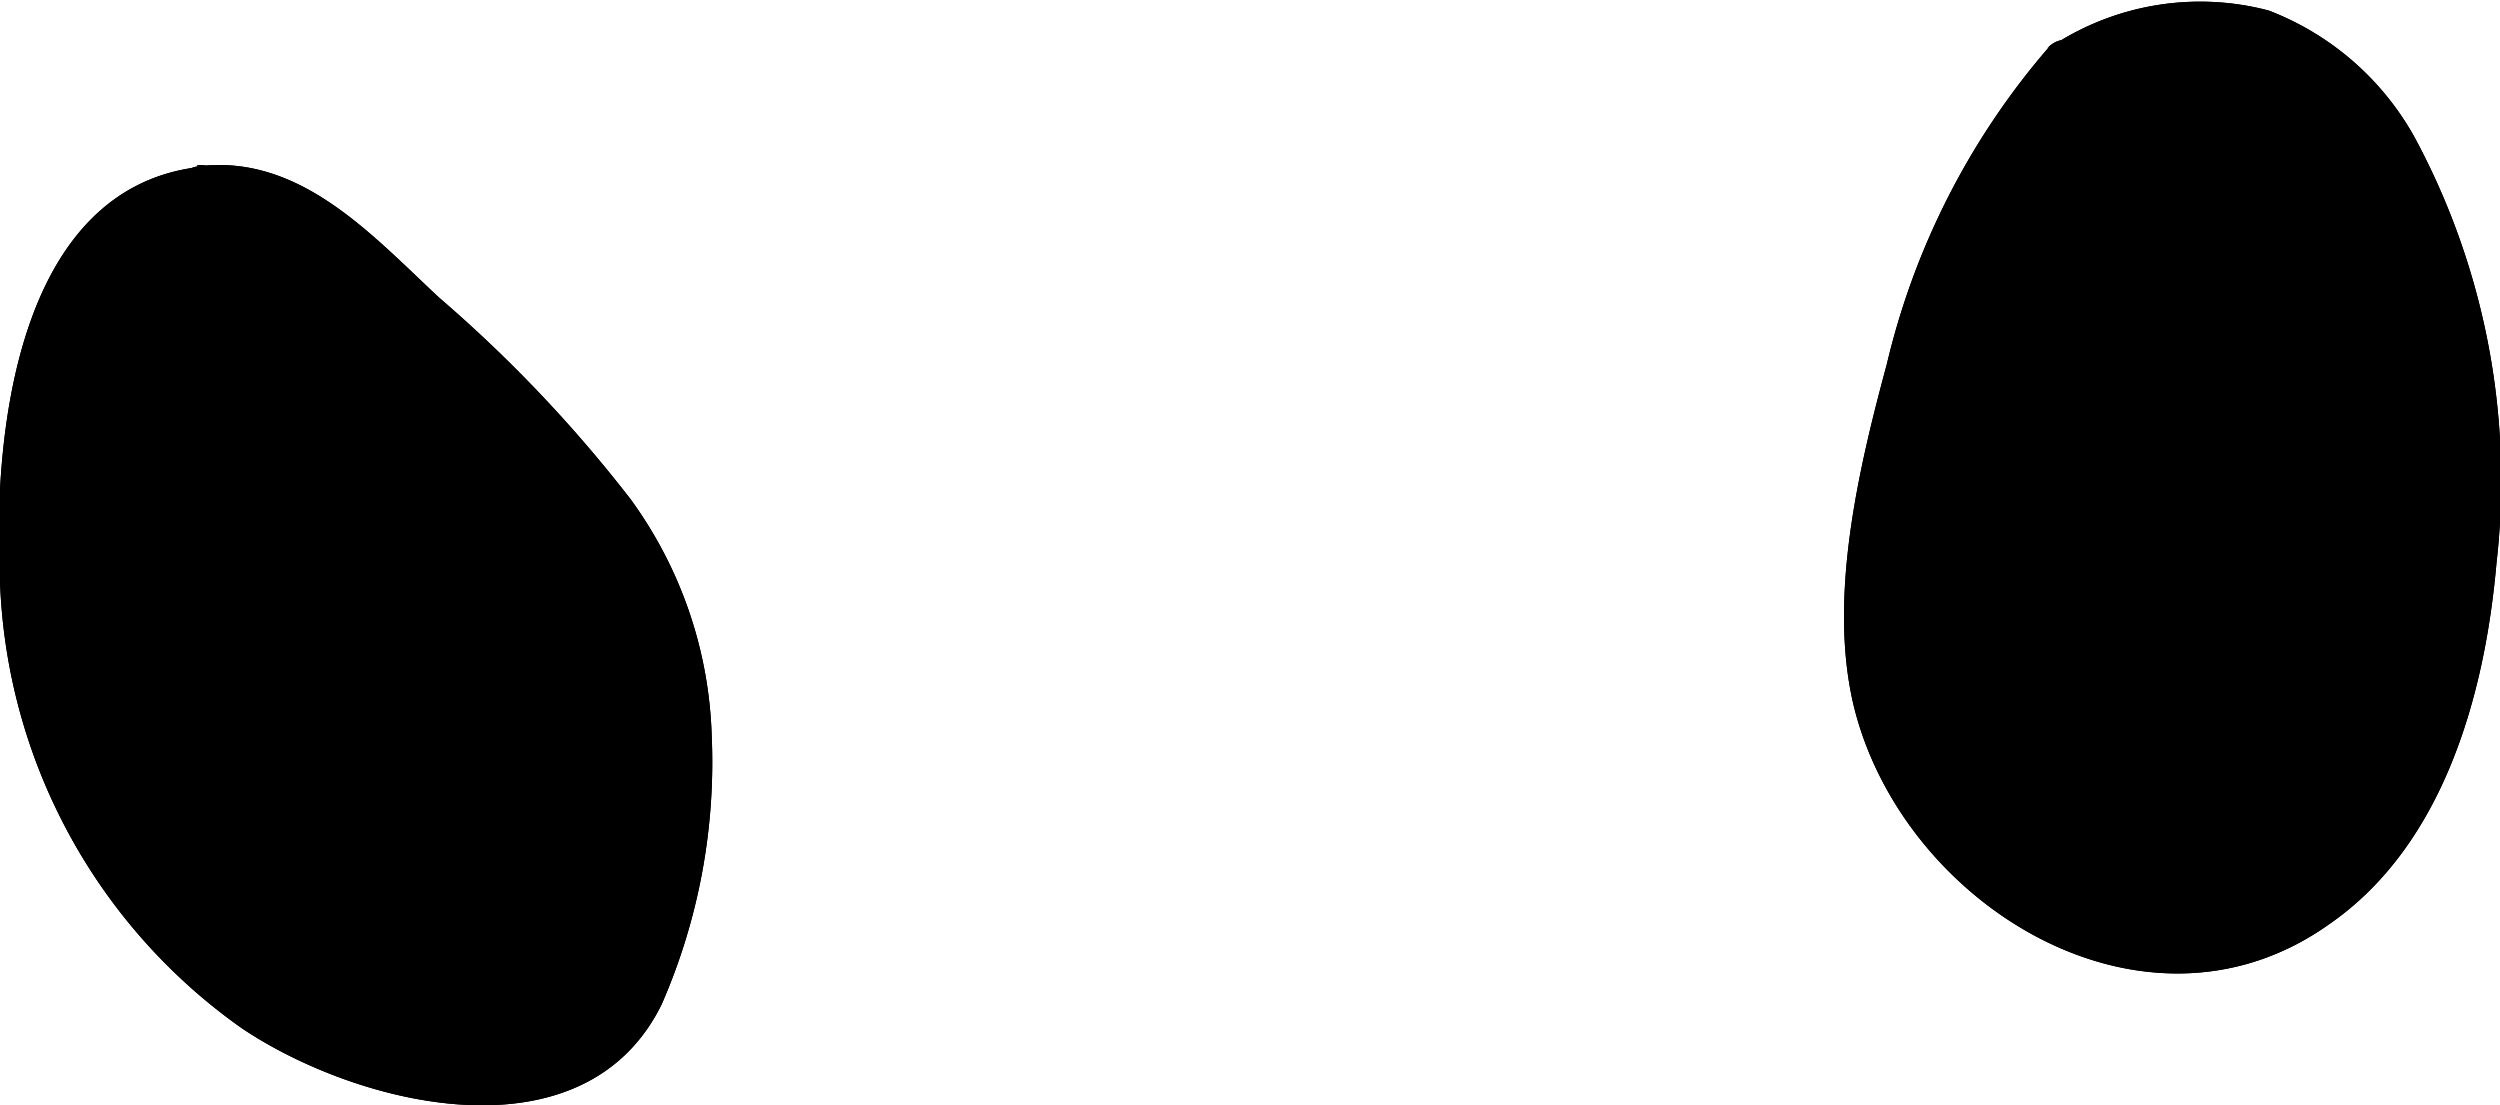 <?xml version="1.0" encoding="UTF-8" standalone="yes"?>
<svg xmlns="http://www.w3.org/2000/svg" viewBox="0 0 56.87 25.14">
  <g id="Layer_2" data-name="Layer 2">
    <g id="baby-cat-brows">
      <g id="baby-cat-brows-3">
        <g id="mask">
          <path d="M4.52,4.42A3.31,3.31,0,0,0,2.28,5.65a6.52,6.52,0,0,0-1.2,2.82A14.84,14.84,0,0,0,2.34,19.08a10.24,10.24,0,0,0,8.85,5.41,4.18,4.18,0,0,0,2.17-.58,5.13,5.13,0,0,0,1.79-3.43,14.24,14.24,0,0,0,.33-4.86c-.57-3.94-4.05-6.57-6.91-9.32C7.37,5.15,6.06,4.15,4.52,4.42" fill="currentColor"/>
          <path d="M4.52,3.8C.37,4.3-.17,9.93,0,13.23A13,13,0,0,0,5.5,23.39c2.65,1.78,7.78,3.05,9.55-.54a13.75,13.75,0,0,0,1.14-6.11,9.62,9.62,0,0,0-1.85-5.39A31.34,31.34,0,0,0,10,6.78c-1.53-1.42-3.16-3.27-5.47-3-.79.09-.8,1.34,0,1.25,1.81-.23,3.05,1.18,4.26,2.31S11,9.4,12,10.51a11.24,11.24,0,0,1,2.49,3.86,10.59,10.59,0,0,1,.13,5.39c-.3,1.61-.68,3.51-2.5,4A7.32,7.32,0,0,1,7.41,23a10.89,10.89,0,0,1-5.72-7.29,14.47,14.47,0,0,1-.21-6.11c.31-1.78.87-4.33,3-4.59.79-.1.8-1.35,0-1.25Z"/>
          <path d="M47.06,1.5c-2.9,3-4.18,8.36-4.46,12.48-.32,4.8,5.17,9.43,9.73,6.75,6.93-4.07,4.31-24.56-5.27-19.23" fill="currentColor"/>
          <path d="M46.62,1.06a17,17,0,0,0-3.7,7.23c-.64,2.37-1.33,5.29-.76,7.73,1.08,4.54,6.62,8,10.83,5,2.6-1.8,3.54-5.23,3.8-8.21a16.47,16.47,0,0,0-1.87-9.7A6.43,6.43,0,0,0,51.61.24,6.13,6.13,0,0,0,46.75,1c-.71.38-.08,1.46.63,1.08,5.93-3.23,8.22,4.68,8.23,9.12,0,2.66-.47,5.71-2.21,7.82-2.82,3.43-7.78,1.69-9.54-1.91-1.14-2.34-.52-5.18,0-7.6a16.3,16.3,0,0,1,3.6-7.53c.54-.59-.34-1.47-.89-.88Z"/>
        </g>
        <path d="M4.52,3.8C.37,4.3-.17,9.93,0,13.23A13,13,0,0,0,5.5,23.39c2.65,1.78,7.78,3.05,9.55-.54a13.75,13.75,0,0,0,1.14-6.11,9.62,9.62,0,0,0-1.85-5.39A31.34,31.34,0,0,0,10,6.78c-1.53-1.42-3.16-3.27-5.47-3-.79.09-.8,1.34,0,1.25,1.81-.23,3.05,1.18,4.26,2.31S11,9.4,12,10.51a11.24,11.24,0,0,1,2.49,3.86,10.59,10.59,0,0,1,.13,5.39c-.3,1.61-.68,3.51-2.5,4A7.32,7.32,0,0,1,7.41,23a10.89,10.89,0,0,1-5.72-7.29,14.47,14.47,0,0,1-.21-6.11c.31-1.78.87-4.33,3-4.59.79-.1.8-1.35,0-1.25Z"/>
        <path d="M46.62,1.06a17,17,0,0,0-3.7,7.23c-.64,2.37-1.33,5.29-.76,7.73,1.08,4.54,6.62,8,10.83,5,2.6-1.8,3.54-5.23,3.8-8.21a16.47,16.47,0,0,0-1.87-9.7A6.43,6.43,0,0,0,51.61.24,6.13,6.13,0,0,0,46.75,1c-.71.38-.08,1.46.63,1.08,5.93-3.23,8.22,4.68,8.23,9.12,0,2.66-.47,5.71-2.21,7.82-2.82,3.43-7.78,1.69-9.54-1.91-1.14-2.34-.52-5.18,0-7.6a16.3,16.3,0,0,1,3.6-7.53c.54-.59-.34-1.47-.89-.88Z"/>
      </g>
    </g>
  </g>
</svg>